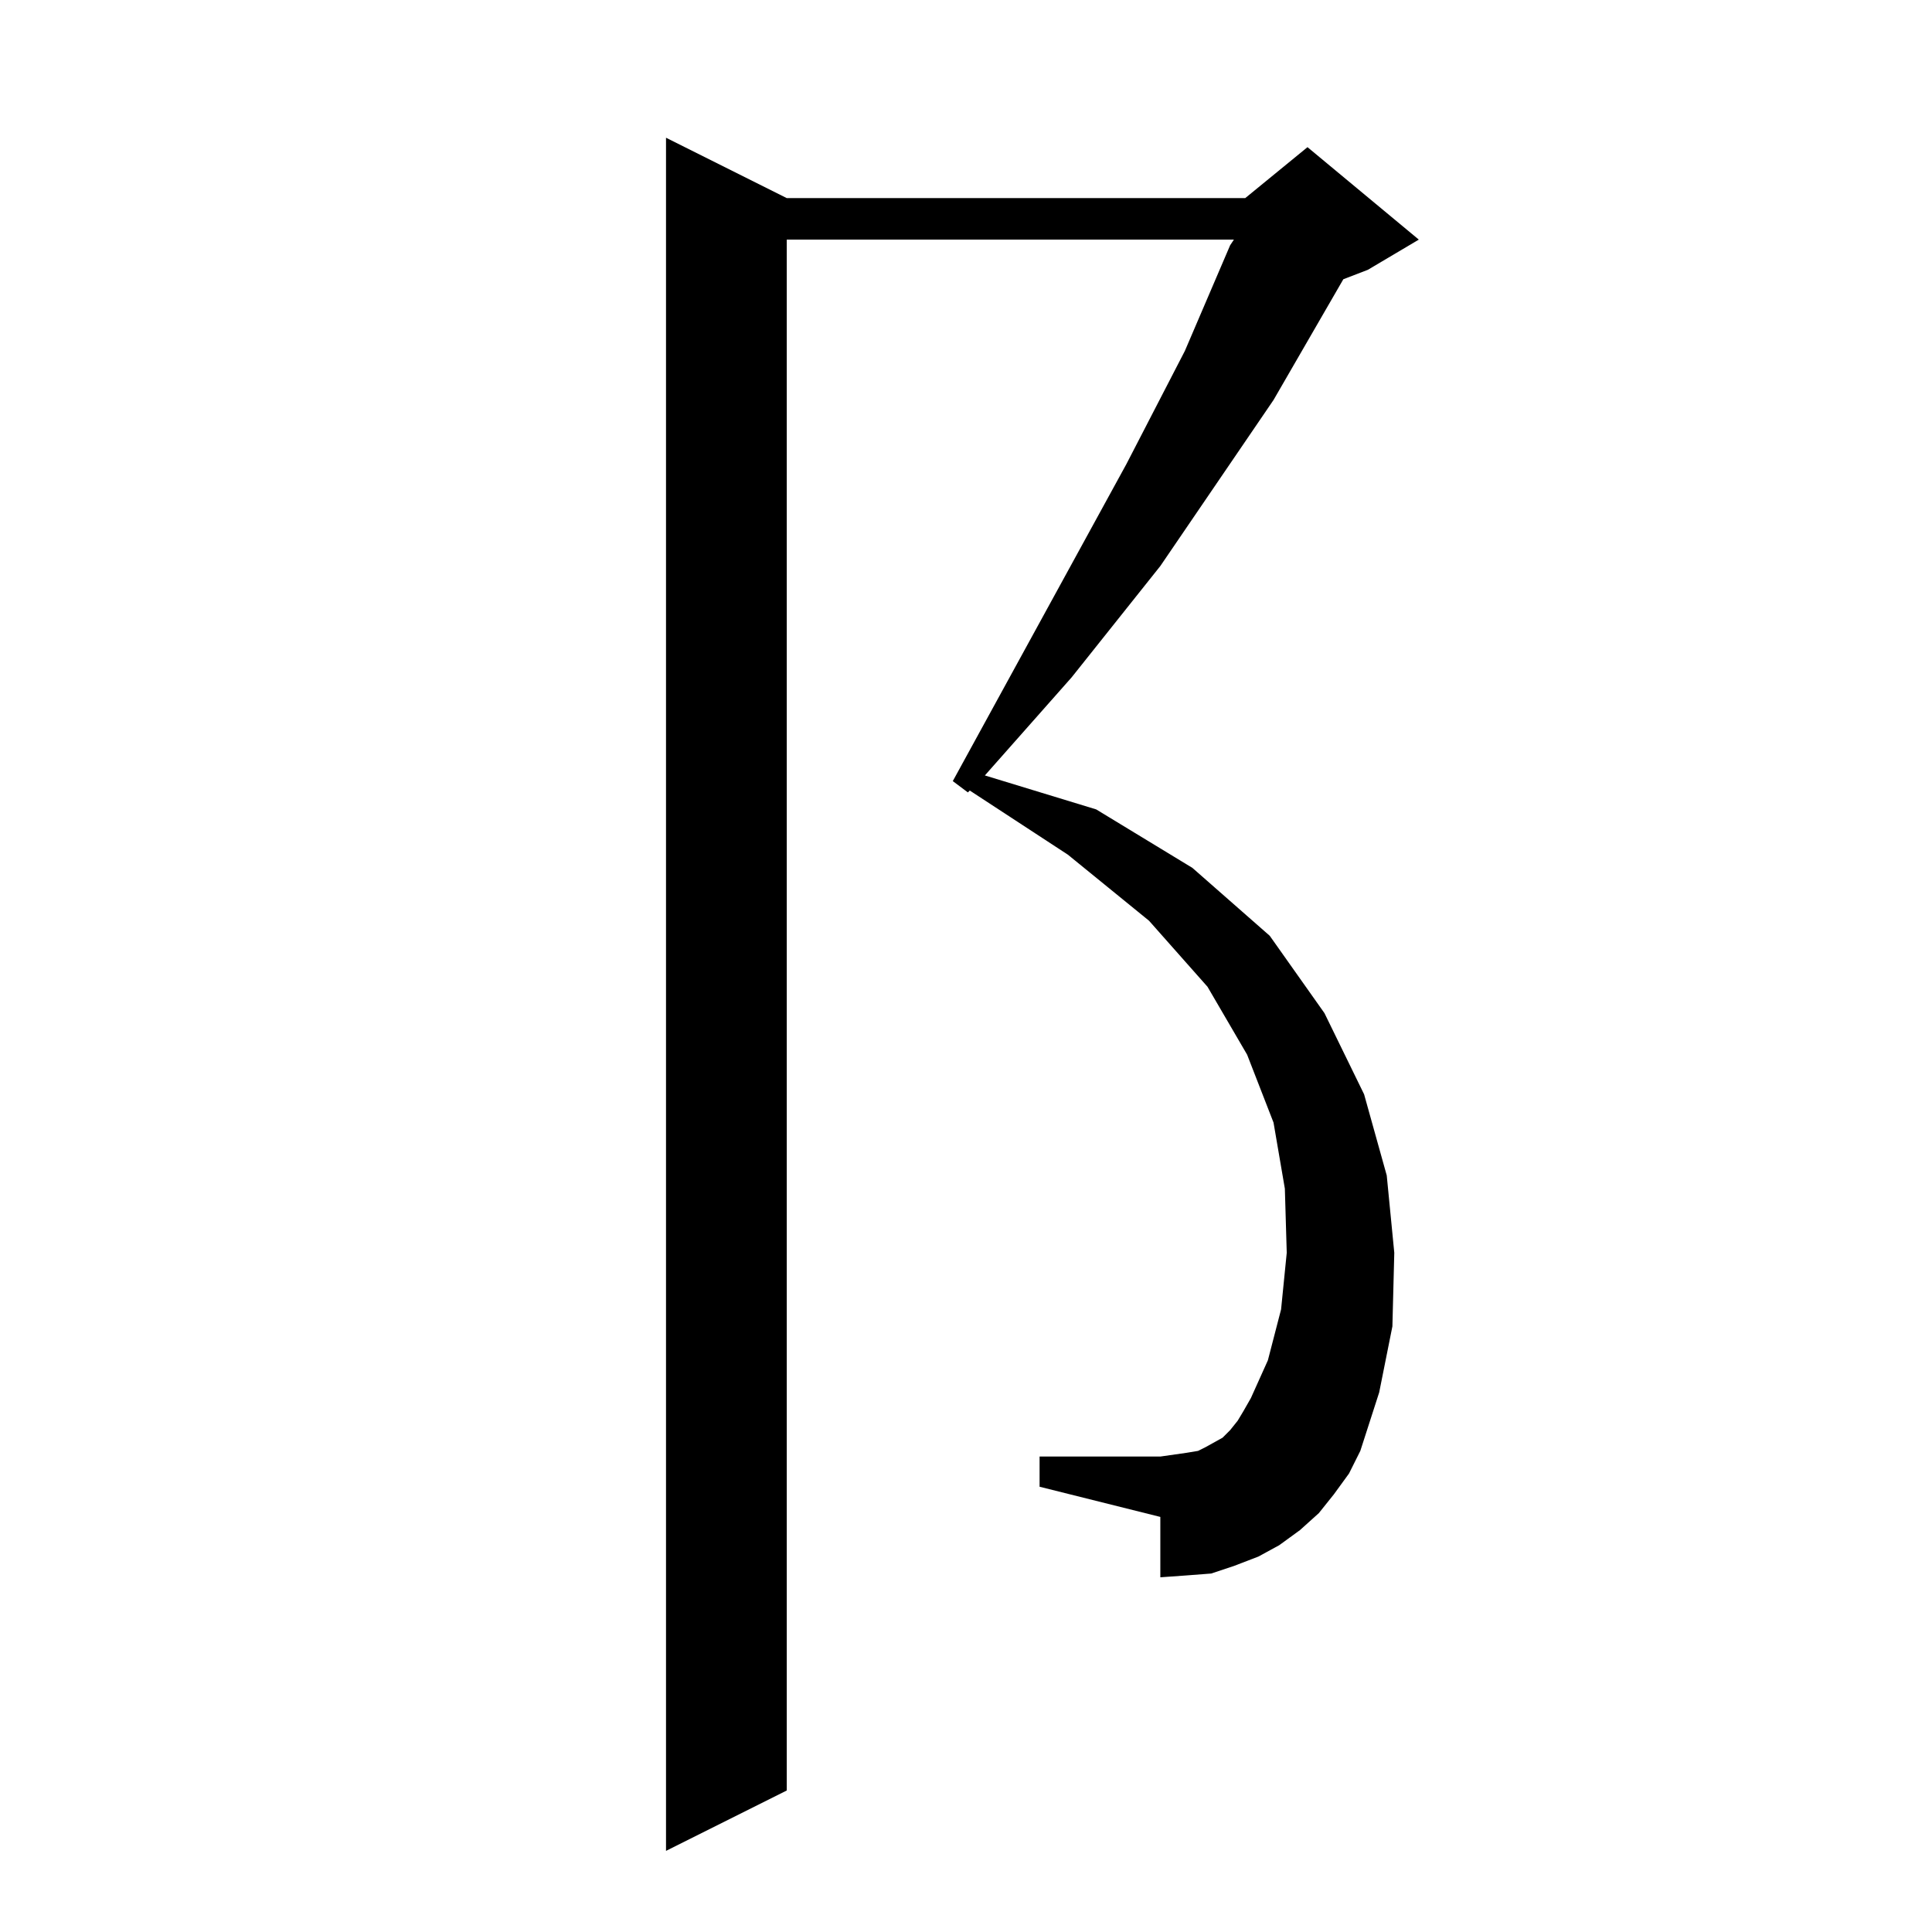 <?xml version="1.0" standalone="no"?>
<!DOCTYPE svg PUBLIC "-//W3C//DTD SVG 1.1//EN" "http://www.w3.org/Graphics/SVG/1.1/DTD/svg11.dtd" >
<svg xmlns="http://www.w3.org/2000/svg" xmlns:xlink="http://www.w3.org/1999/xlink" version="1.1" viewBox="0 -144 1024 1024">
  <g transform="matrix(1 0 0 -1 0 880)">
   <path fill="currentColor"
d="M707 232l-8 -10l-10 -9l-11 -8l-11 -6l-13 -5l-12 -4l-13 -1l-14 -1v32l-64 16v16h64l7 1l7 1l6 1l4 2l9 5l4 4l4 5l3 5l4 7l9 20l7 27l3 30l-1 34l-6 35l-14 36l-21 36l-31 35l-43 35l-52 34l-1 -1l-8 6l92 168l31 60l24 56l2 3h-237v-822l-64 -32v908l64 -32h243l33 27
l59 -49l-27 -16l-13 -5l-37 -64l-60 -88l-47 -59l-46 -52l59 -18l51 -31l41 -36l29 -41l21 -43l12 -43l4 -41l-1 -39l-7 -35l-10 -31l-6 -12z" />
  </g>

</svg>
